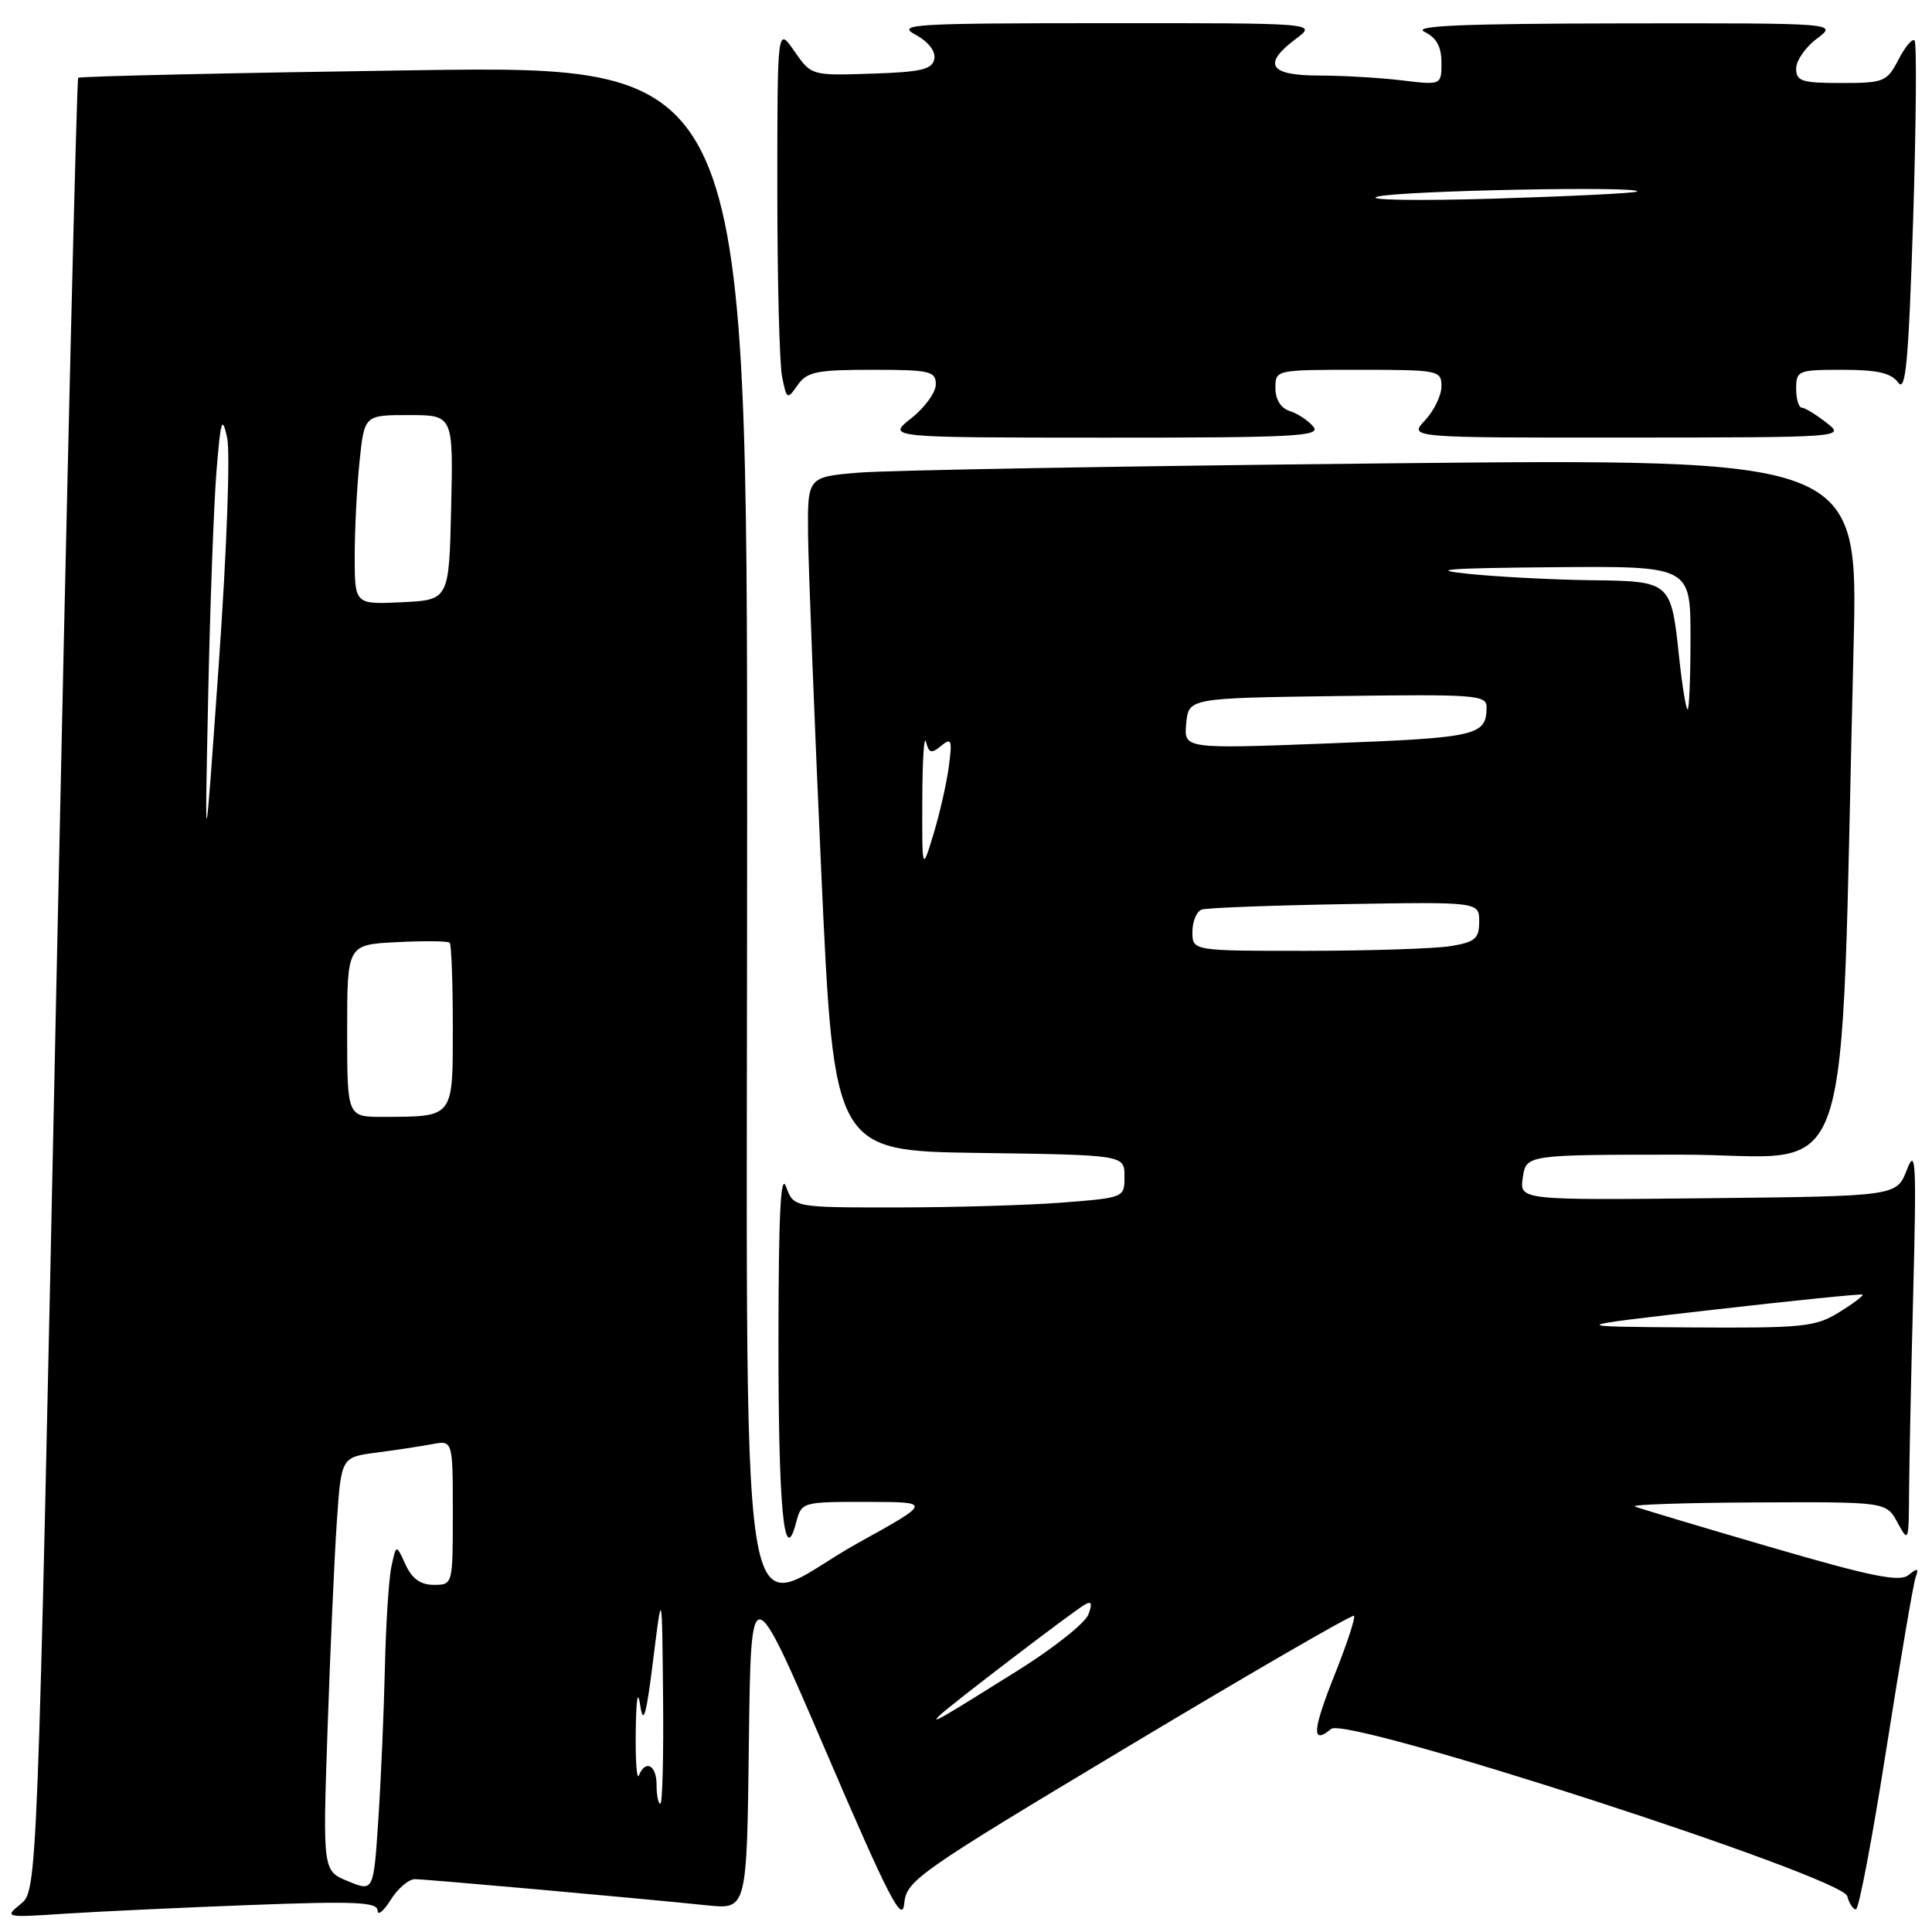 <?xml version="1.0" encoding="UTF-8" standalone="no"?>
<!DOCTYPE svg PUBLIC "-//W3C//DTD SVG 1.1//EN" "http://www.w3.org/Graphics/SVG/1.1/DTD/svg11.dtd" >
<svg xmlns="http://www.w3.org/2000/svg" xmlns:xlink="http://www.w3.org/1999/xlink" version="1.1" viewBox="0 0 256 256">
 <g >
 <path fill="currentColor"
d=" M 149.58 231.36 C 165.78 221.65 179.20 213.88 179.41 214.10 C 179.63 214.32 178.48 217.82 176.86 221.88 C 173.89 229.33 173.76 231.27 176.39 229.09 C 178.45 227.38 244.08 248.65 244.77 251.25 C 245.02 252.21 245.54 253.00 245.92 253.00 C 246.31 253.00 248.12 243.44 249.95 231.75 C 251.79 220.06 253.53 209.82 253.83 209.00 C 254.27 207.79 254.09 207.73 252.89 208.70 C 251.71 209.66 248.04 208.92 234.59 205.00 C 225.34 202.30 217.26 199.88 216.63 199.62 C 216.01 199.37 223.25 199.12 232.72 199.08 C 249.94 199.00 249.94 199.00 251.43 201.75 C 252.88 204.43 252.92 204.32 252.96 197.91 C 252.98 194.29 253.23 182.36 253.51 171.41 C 253.96 153.99 253.85 151.94 252.67 155.00 C 251.32 158.50 251.32 158.50 226.33 158.77 C 201.34 159.03 201.34 159.03 201.78 156.02 C 202.23 153.00 202.23 153.00 223.00 153.00 C 246.28 153.00 243.73 160.61 245.61 85.63 C 246.23 60.76 246.23 60.76 183.37 61.40 C 148.79 61.76 117.46 62.31 113.75 62.63 C 107.00 63.20 107.00 63.20 107.07 70.85 C 107.12 75.06 107.90 95.15 108.82 115.50 C 110.50 152.50 110.50 152.50 129.75 152.77 C 149.00 153.04 149.00 153.04 149.00 155.87 C 149.00 158.70 148.99 158.70 140.75 159.35 C 136.21 159.70 126.35 159.99 118.83 159.99 C 105.17 160.00 105.17 160.00 104.16 157.25 C 103.44 155.27 103.16 160.93 103.15 177.50 C 103.14 200.05 103.89 207.84 105.49 201.75 C 106.21 199.02 106.27 199.00 114.86 199.01 C 123.50 199.02 123.50 199.02 113.68 204.46 C 97.29 213.54 99.00 224.75 99.00 108.18 C 99.00 8.68 99.00 8.68 54.86 9.31 C 30.58 9.66 10.56 10.11 10.36 10.31 C 10.16 10.51 8.86 64.63 7.47 130.59 C 4.95 250.50 4.95 250.50 2.73 252.30 C 0.55 254.07 0.67 254.10 8.50 253.58 C 12.90 253.29 24.04 252.77 33.25 252.42 C 46.99 251.90 50.00 252.03 50.03 253.14 C 50.04 253.89 50.82 253.26 51.76 251.75 C 52.70 250.24 54.15 249.00 54.98 249.00 C 56.51 249.01 84.04 251.47 93.73 252.47 C 98.96 253.01 98.96 253.01 99.23 230.97 C 99.50 208.92 99.50 208.92 109.50 232.21 C 117.73 251.38 119.56 254.93 119.81 252.26 C 120.11 249.16 121.38 248.27 149.58 231.36 Z  M 174.03 56.54 C 173.37 55.74 171.96 54.80 170.91 54.47 C 169.72 54.09 169.00 52.95 169.00 51.43 C 169.00 49.00 169.01 49.00 180.00 49.00 C 190.64 49.00 191.00 49.07 191.00 51.19 C 191.00 52.39 190.02 54.41 188.83 55.69 C 186.65 58.00 186.65 58.00 215.58 57.98 C 244.47 57.96 244.50 57.95 242.00 56.00 C 240.62 54.92 239.16 54.03 238.75 54.02 C 238.34 54.01 238.00 52.88 238.00 51.50 C 238.00 49.10 238.26 49.00 244.14 49.00 C 248.75 49.00 250.59 49.42 251.52 50.69 C 252.52 52.06 252.89 47.98 253.50 29.14 C 253.90 16.36 253.99 5.66 253.69 5.36 C 253.39 5.06 252.43 6.21 251.55 7.91 C 250.03 10.84 249.64 11.00 243.97 11.00 C 238.75 11.00 238.00 10.76 238.00 9.08 C 238.00 8.03 239.24 6.24 240.75 5.12 C 243.50 3.06 243.50 3.06 215.00 3.10 C 193.77 3.13 187.07 3.41 188.75 4.22 C 190.34 4.99 191.00 6.18 191.00 8.29 C 191.00 11.28 191.00 11.28 185.75 10.65 C 182.86 10.30 177.91 10.01 174.75 10.01 C 168.15 10.00 167.23 8.49 171.75 5.12 C 174.50 3.06 174.50 3.06 146.50 3.07 C 120.85 3.08 118.74 3.21 121.31 4.60 C 123.02 5.53 124.00 6.79 123.80 7.81 C 123.54 9.20 122.06 9.55 115.49 9.76 C 107.50 10.02 107.50 10.02 105.25 6.77 C 103.00 3.53 103.00 3.53 103.00 25.14 C 103.00 37.03 103.28 48.17 103.63 49.91 C 104.24 52.96 104.31 53.00 105.69 51.03 C 106.93 49.26 108.20 49.00 115.56 49.00 C 123.23 49.00 124.00 49.18 124.00 50.93 C 124.00 51.99 122.54 54.01 120.75 55.42 C 117.50 57.98 117.50 57.98 146.37 57.99 C 171.58 58.00 175.09 57.81 174.03 56.54 Z  M 46.13 249.28 C 42.76 247.90 42.76 247.90 43.40 229.20 C 43.75 218.91 44.30 206.58 44.62 201.80 C 45.21 193.09 45.21 193.09 49.85 192.48 C 52.41 192.15 55.74 191.64 57.25 191.36 C 60.00 190.84 60.00 190.84 60.00 200.42 C 60.00 209.99 60.00 210.00 57.48 210.00 C 55.71 210.00 54.59 209.19 53.73 207.30 C 52.50 204.61 52.50 204.61 51.87 207.55 C 51.52 209.17 51.13 215.22 51.00 221.00 C 50.87 226.78 50.48 235.81 50.13 241.08 C 49.50 250.66 49.50 250.66 46.13 249.28 Z  M 87.00 236.50 C 87.00 233.88 85.53 233.10 84.66 235.25 C 84.38 235.94 84.19 233.35 84.24 229.50 C 84.29 225.03 84.51 223.77 84.84 226.00 C 85.24 228.69 85.64 227.29 86.54 220.00 C 87.72 210.50 87.72 210.50 87.86 224.75 C 87.94 232.59 87.78 239.00 87.50 239.00 C 87.22 239.00 87.00 237.88 87.00 236.50 Z  M 124.50 227.31 C 125.81 226.01 142.14 213.54 143.74 212.62 C 144.63 212.10 144.77 212.46 144.22 213.92 C 143.81 215.04 139.66 218.34 134.99 221.27 C 124.51 227.84 123.19 228.60 124.50 227.31 Z  M 227.00 173.55 C 237.72 172.32 246.64 171.42 246.80 171.54 C 246.97 171.67 245.57 172.72 243.68 173.89 C 240.54 175.83 238.92 175.99 223.88 175.89 C 207.50 175.78 207.50 175.78 227.00 173.55 Z  M 46.00 136.59 C 46.00 125.17 46.00 125.17 52.59 124.84 C 56.21 124.65 59.36 124.69 59.59 124.92 C 59.81 125.15 60.00 130.16 60.00 136.05 C 60.00 148.21 60.20 147.96 50.75 147.99 C 46.00 148.00 46.00 148.00 46.00 136.59 Z  M 158.00 123.47 C 158.00 122.08 158.56 120.75 159.25 120.52 C 159.94 120.29 168.49 119.97 178.25 119.80 C 196.00 119.50 196.00 119.50 196.00 122.12 C 196.00 124.37 195.47 124.83 192.25 125.36 C 190.19 125.70 181.64 125.98 173.25 125.99 C 158.00 126.00 158.00 126.00 158.00 123.47 Z  M 122.21 106.00 C 122.22 100.78 122.44 97.31 122.70 98.30 C 123.09 99.81 123.42 99.89 124.71 98.83 C 126.07 97.70 126.19 98.02 125.73 101.52 C 125.45 103.71 124.53 107.75 123.70 110.50 C 122.18 115.50 122.18 115.50 122.21 106.00 Z  M 27.58 92.50 C 27.83 80.40 28.33 66.90 28.68 62.50 C 29.24 55.59 29.43 54.98 30.10 58.00 C 30.53 59.97 30.04 73.12 28.99 88.00 C 27.12 114.50 27.12 114.50 27.58 92.50 Z  M 157.18 95.87 C 157.50 92.50 157.50 92.50 177.25 92.23 C 195.59 91.98 197.00 92.08 196.98 93.73 C 196.95 97.48 195.76 97.75 176.18 98.50 C 156.86 99.24 156.86 99.24 157.18 95.87 Z  M 222.51 87.25 C 221.42 76.98 221.46 77.02 210.71 76.88 C 205.65 76.81 198.35 76.43 194.50 76.03 C 189.15 75.48 191.80 75.28 205.75 75.16 C 224.00 75.00 224.00 75.00 224.00 84.50 C 224.00 89.72 223.83 94.00 223.62 94.00 C 223.41 94.00 222.91 90.96 222.51 87.25 Z  M 47.00 73.69 C 47.00 70.17 47.29 64.53 47.64 61.15 C 48.28 55.00 48.28 55.00 54.17 55.00 C 60.06 55.00 60.06 55.00 59.78 67.25 C 59.50 79.50 59.50 79.50 53.25 79.80 C 47.00 80.10 47.00 80.10 47.00 73.69 Z  M 182.50 26.06 C 185.42 25.26 217.75 24.62 216.92 25.38 C 216.69 25.59 208.18 26.01 198.00 26.32 C 187.75 26.63 180.84 26.51 182.50 26.06 Z "/>
</g>
</svg>